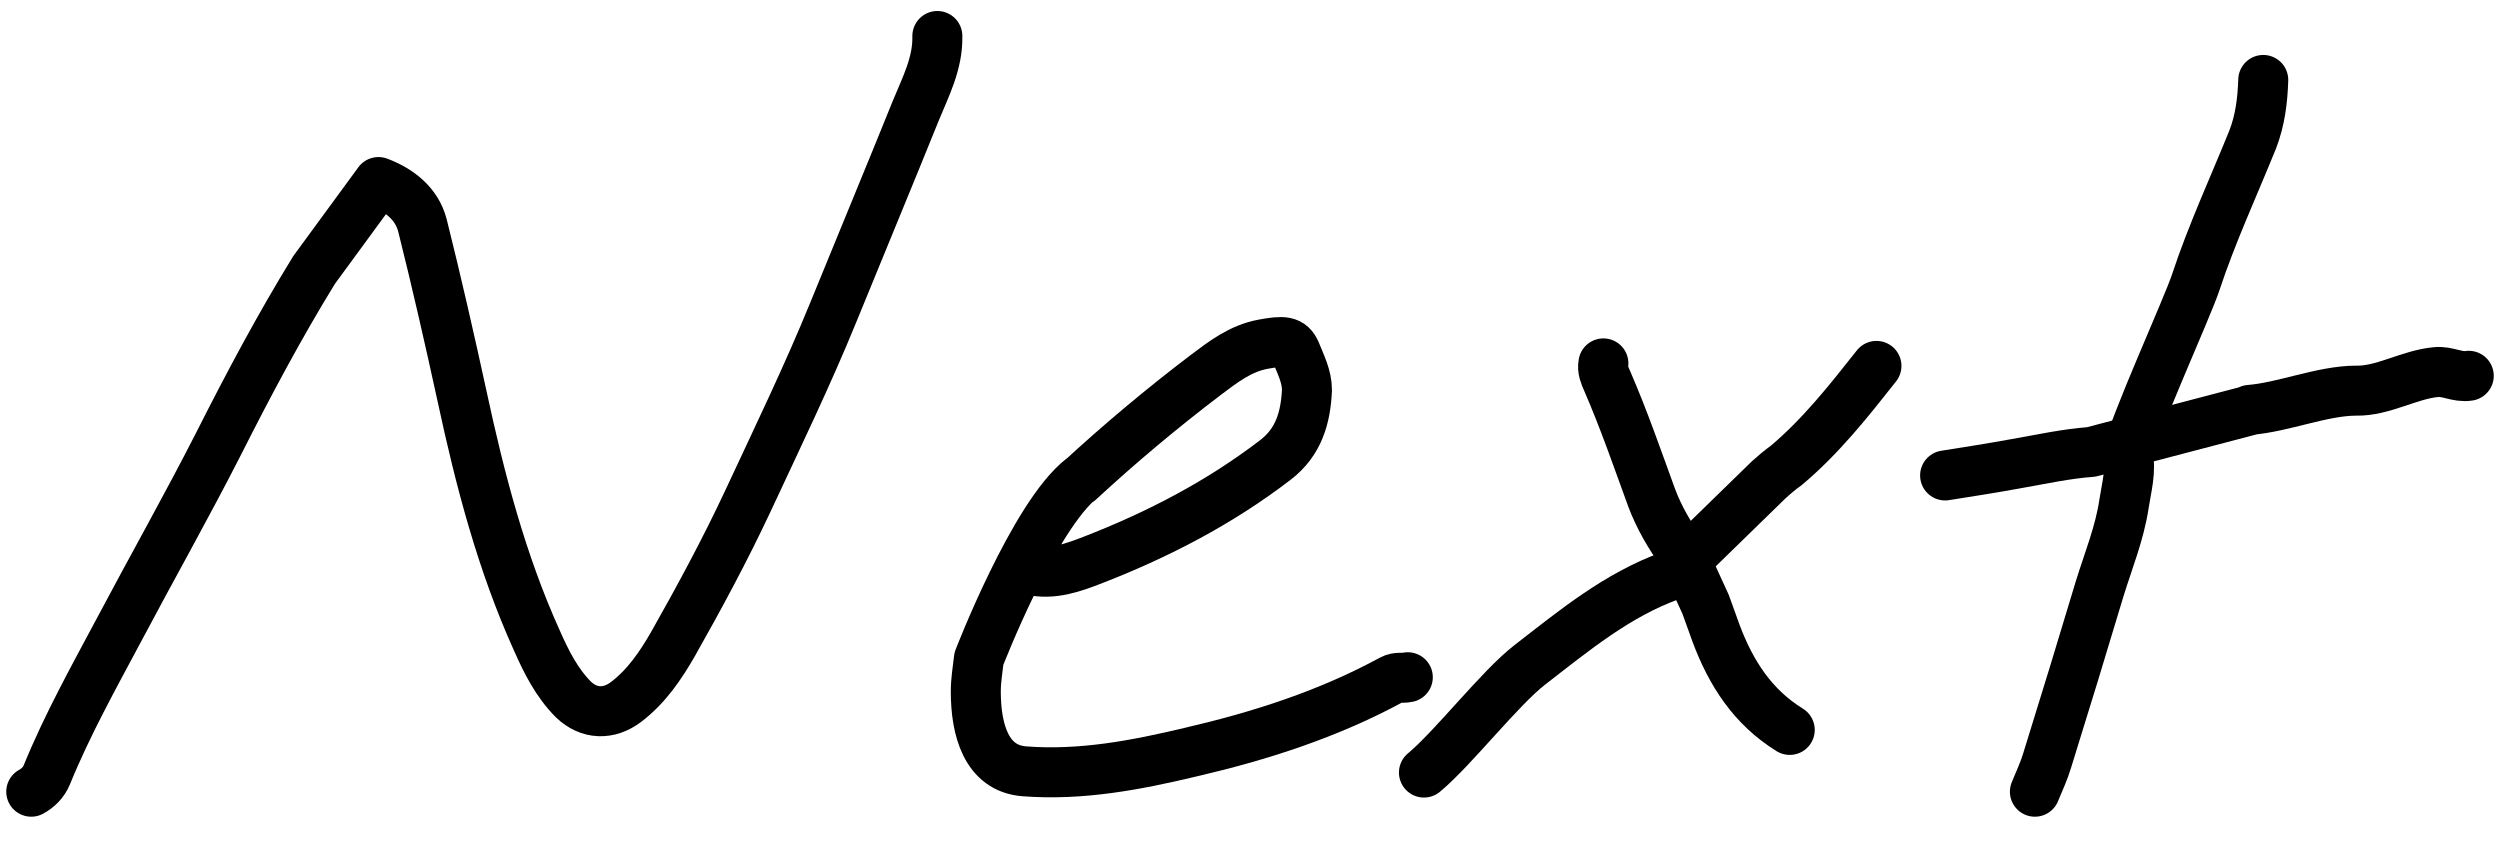 <svg version="1.1" id="Layer_1" xmlns="http://www.w3.org/2000/svg" xmlns:xlink="http://www.w3.org/1999/xlink" x="0px" y="0px"
	viewBox="0 0 50 17" enable-background="new 0 0 50 17" xml:space="preserve">
<path class="autograph__path path-1" fill="none" stroke="currentColor" stroke-linecap="round" stroke-linejoin="round" stroke-miterlimit="10" d="M0.625,15.834
	c0.136-0.074,0.248-0.186,0.31-0.334c0.408-1.002,0.94-1.955,1.448-2.908c0.656-1.238,1.349-2.463,1.993-3.726
	C4.97,7.69,5.589,6.526,6.282,5.399L7.57,3.641c0.421,0.161,0.767,0.434,0.879,0.867c0.285,1.139,0.544,2.277,0.792,3.416
	c0.359,1.671,0.792,3.33,1.498,4.89c0.186,0.42,0.396,0.842,0.73,1.176c0.31,0.297,0.706,0.311,1.052,0.049
	c0.408-0.309,0.693-0.73,0.941-1.162c0.532-0.941,1.04-1.883,1.498-2.861c0.582-1.25,1.188-2.5,1.708-3.775
	c0.544-1.336,1.102-2.674,1.646-4.023c0.198-0.482,0.446-0.953,0.433-1.498"/>
<path class="autograph__path path-2" fill="none" stroke="currentColor" stroke-linecap="round" stroke-linejoin="round" stroke-miterlimit="10" d="M28.156,13.545
	c-0.111,0.025-0.211-0.012-0.322,0.049c-1.274,0.693-2.636,1.127-4.022,1.449c-1.09,0.26-2.191,0.471-3.33,0.383
	c-0.755-0.061-0.966-0.828-0.966-1.596c0-0.223,0.037-0.434,0.062-0.656c0,0,1.102-2.859,2.055-3.604l-0.049,0.051
	c0.805-0.744,1.646-1.449,2.525-2.117c0.347-0.261,0.693-0.533,1.151-0.619c0.408-0.074,0.557-0.074,0.656,0.16
	c0.099,0.248,0.223,0.483,0.223,0.756c-0.025,0.545-0.161,1.039-0.631,1.398c-1.114,0.855-2.353,1.498-3.665,2.006
	c-0.384,0.148-0.792,0.297-1.226,0.197"/>
<path class="autograph__path path-5" fill="none" stroke="currentColor" stroke-linecap="round" stroke-linejoin="round" stroke-miterlimit="10" d="M28.479,15.451
	c0.582-0.482,1.522-1.695,2.117-2.154c0.879-0.68,1.745-1.398,2.81-1.783l1.968-1.918c0.111-0.1,0.223-0.197,0.348-0.285
	c0.693-0.582,1.25-1.287,1.807-1.993"/>
<path class="autograph__path path-6" fill="none" stroke="currentColor" stroke-linecap="round" stroke-linejoin="round" stroke-miterlimit="10" d="M32.068,7.268
	c-0.025,0.125,0.025,0.236,0.074,0.348c0.334,0.768,0.606,1.558,0.891,2.339c0.149,0.396,0.359,0.754,0.607,1.102l0.471,1.027
	c0.074,0.197,0.136,0.383,0.21,0.582c0.297,0.793,0.73,1.473,1.474,1.932"/>
<path class="autograph__path path-3" fill="none" stroke="currentColor" stroke-linecap="round" stroke-linejoin="round" stroke-miterlimit="10" d="M45.265,1.599
	c-0.013,0.408-0.062,0.804-0.21,1.188c-0.385,0.953-0.817,1.881-1.14,2.859c-0.161,0.495-1.274,2.934-1.361,3.441V9.076
	c0.074,0.346-0.024,0.668-0.074,1.002c-0.087,0.582-0.31,1.127-0.483,1.684c-0.346,1.152-0.693,2.291-1.052,3.441
	c-0.062,0.211-0.161,0.422-0.247,0.631"/>
<path class="autograph__path path-4" fill="none" stroke="currentColor" stroke-linecap="round" stroke-linejoin="round" stroke-miterlimit="10" d="M49.375,7.516
	c-0.223,0.037-0.434-0.1-0.656-0.074c-0.533,0.049-1.064,0.384-1.598,0.371c-0.668,0-1.461,0.334-2.129,0.385h0.037l-3.206,0.841
	c-0.508,0.037-1.003,0.148-1.498,0.234c-0.483,0.088-0.953,0.162-1.423,0.236"/>
</svg>